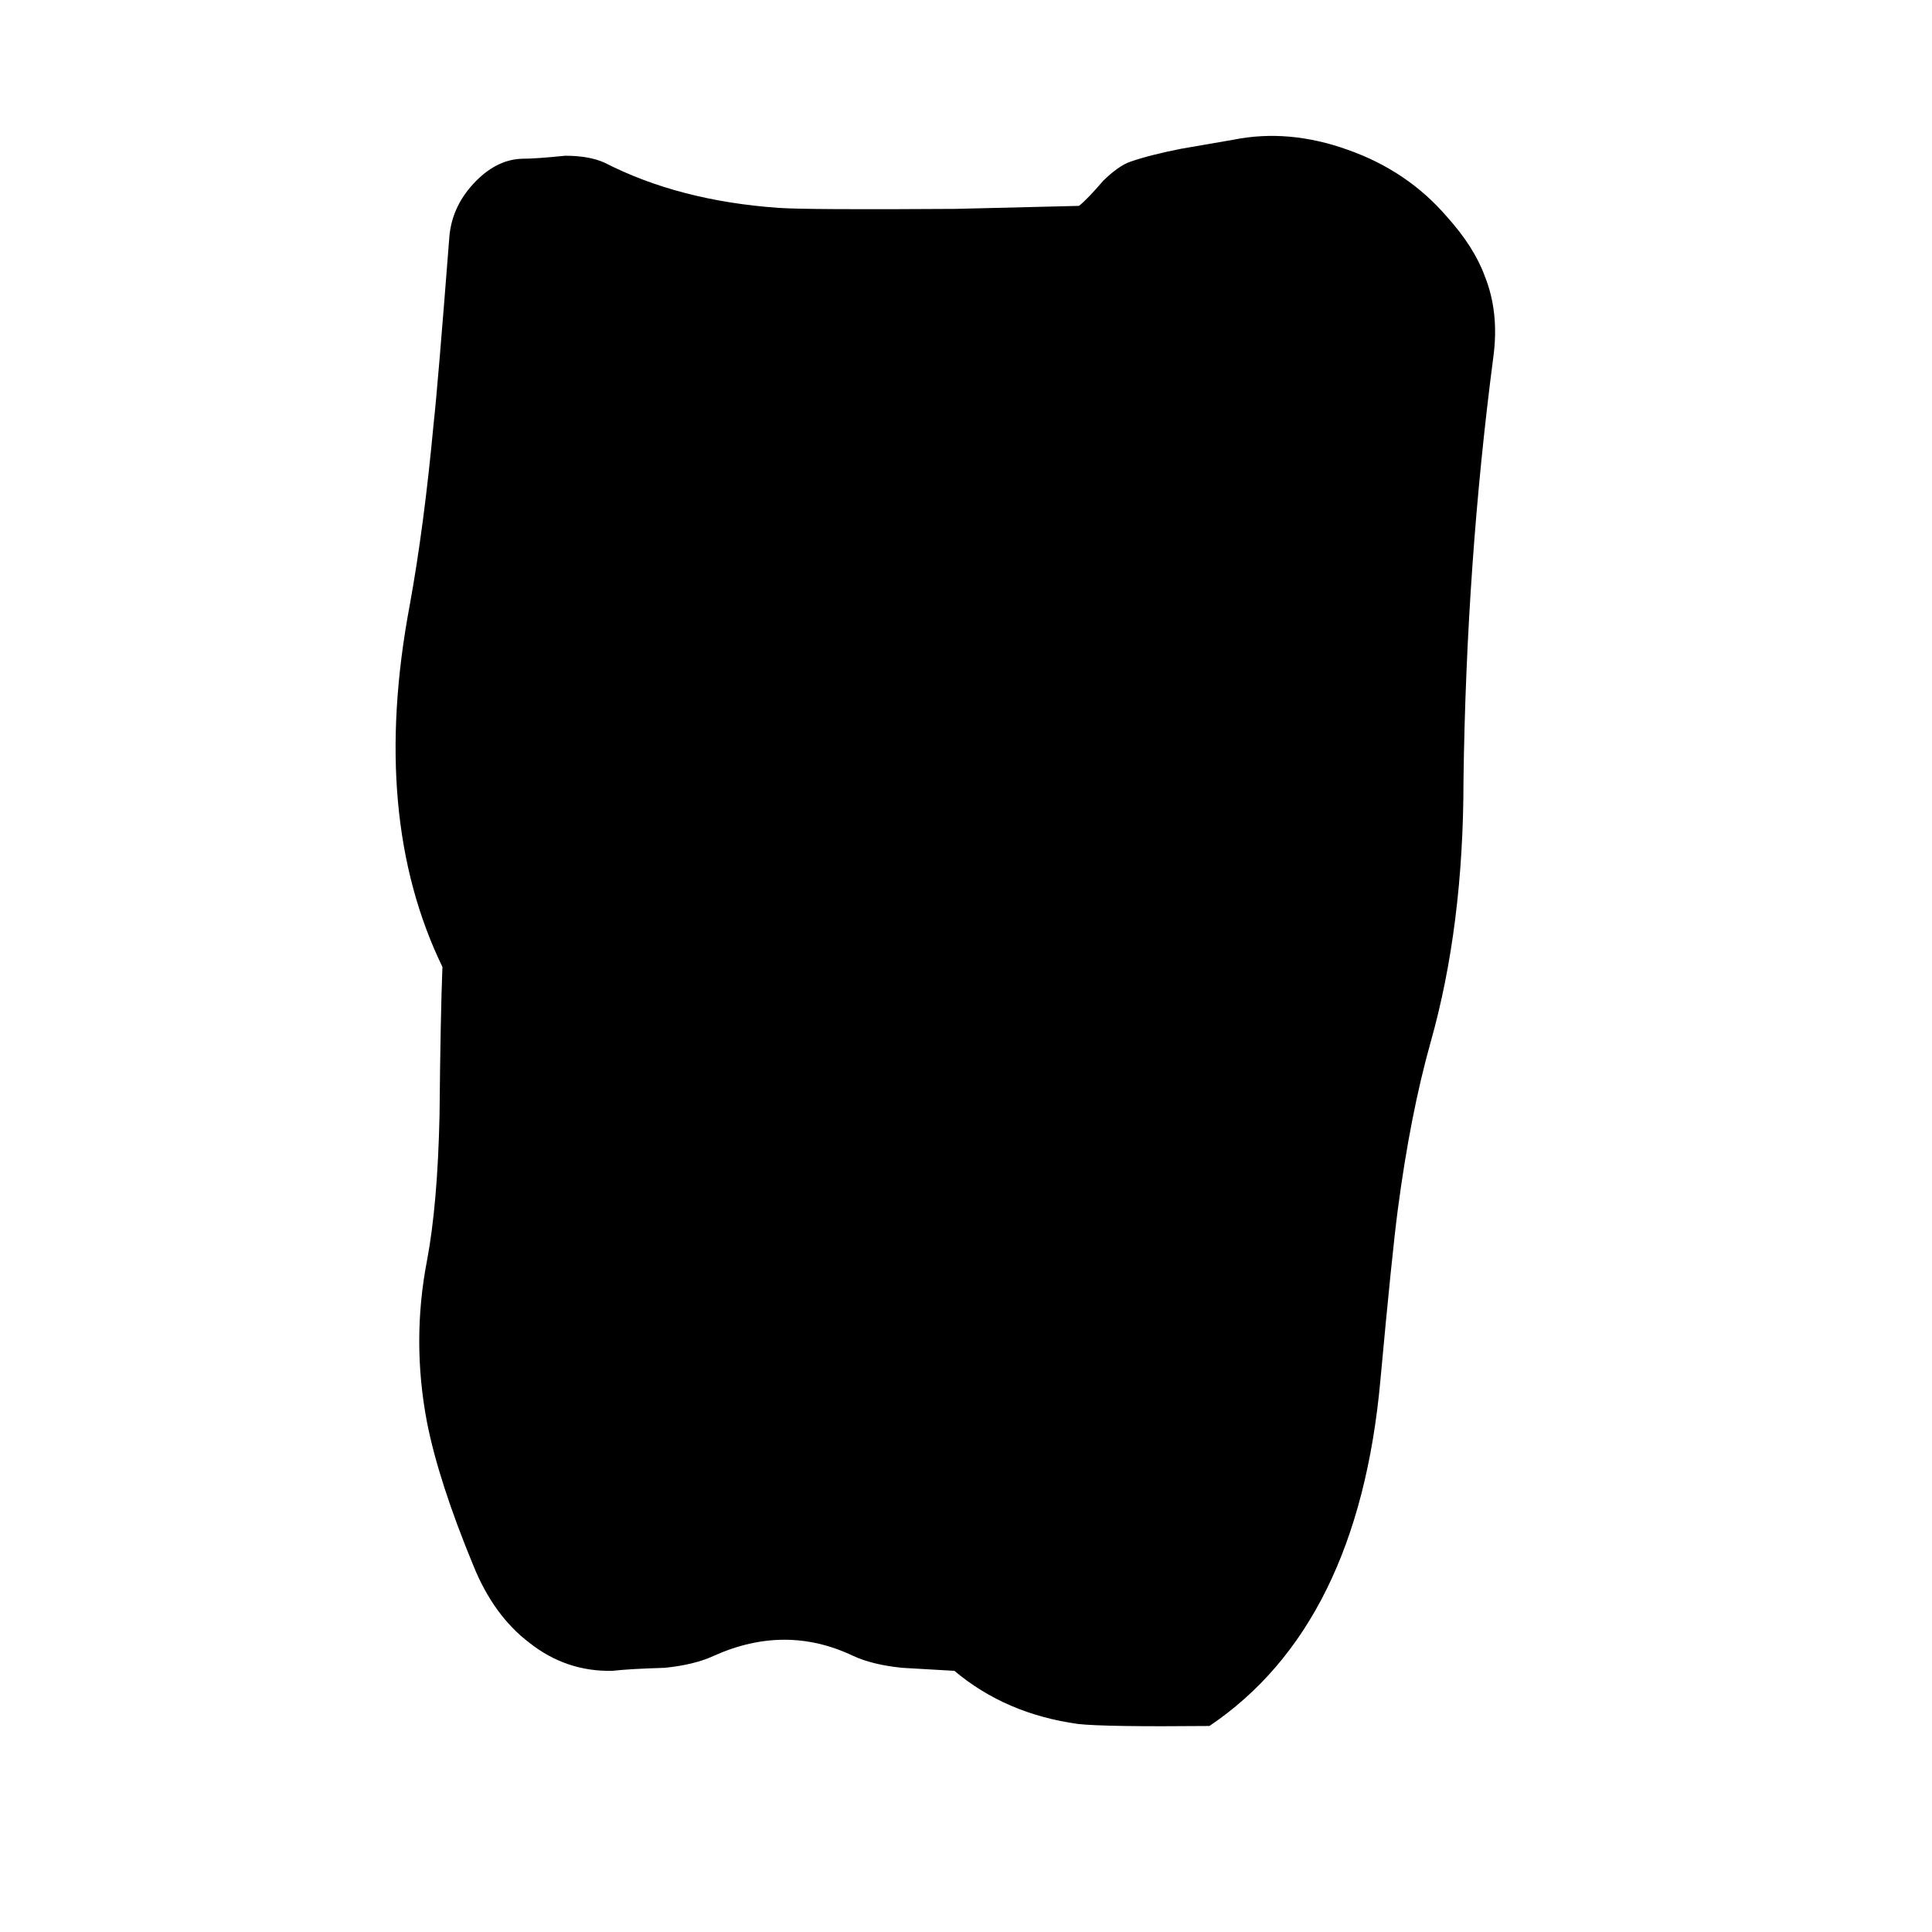 
<svg xmlns="http://www.w3.org/2000/svg" version="1.1" xmlns:xlink="http://www.w3.org/1999/xlink" preserveAspectRatio="none" x="0px" y="0px" width="100px" height="100px" viewBox="0 0 100 100">
<defs>
<g id="Layer1_0_MEMBER_0_FILL">
<path fill="#000000" stroke="none" d="
M 69.75 9.2
Q 66.7 8.15 63.85 8.7 62.05 9 61.15 9.15 59.55 9.45 58.5 9.8 57.9 10 57.1 10.75 56.3 11.65 55.85 12
L 49.45 12.15
Q 41.8 12.2 40.3 12.1 35.15 11.75 31.3 9.85 30.5 9.5 29.25 9.5 27.75 9.65 27 9.65 25.65 9.7 24.5 10.9 23.35 12.1 23.25 13.65 22.65 21.1 22.45 22.8 21.95 28 21.2 31.95 19.15 42.5 22.9 49.95 22.8 52.4 22.75 57.35 22.65 61.8 22.1 64.6 21.3 68.6 22.1 72.65 22.7 75.6 24.5 79.8 25.55 82.3 27.4 83.65 29.3 85.1 31.7 85.05 32.6 84.95 34.4 84.9 35.95 84.75 36.95 84.3 40.65 82.7 44.15 84.3 45.15 84.75 46.7 84.9 47.6 84.95 49.4 85.05 52.05 87.2 55.8 87.7 57.2 87.85 62.6 87.8 70.3 82.8 71.45 70.55 72.05 64.25 72.35 62.05 73 57.3 74.05 53.7 75.75 47.9 75.75 40.65 75.9 29.8 77.3 19.5 77.6 17.3 76.85 15.5 76.3 14.05 74.9 12.55 72.85 10.25 69.75 9.2 Z"/>
</g>
</defs>

<g transform="matrix( 1, 0, 0, 1.038, 0,-1.8) ">
<use xlink:href="#Layer1_0_MEMBER_0_FILL"/>
</g>
</svg>
